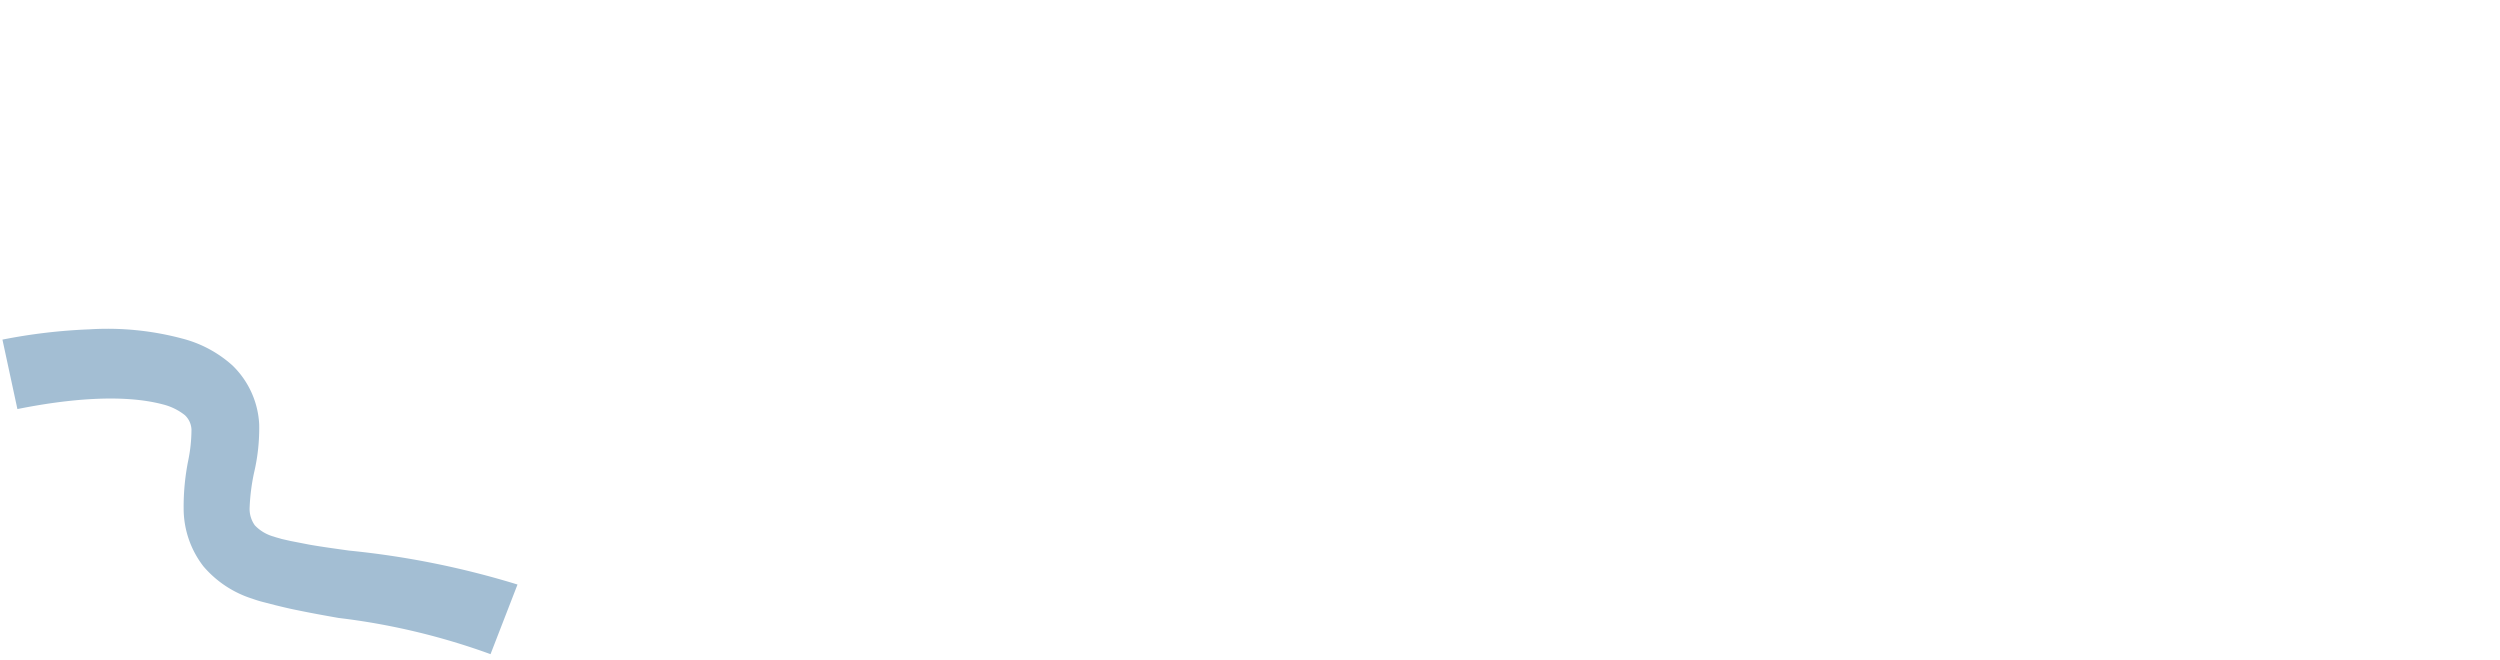 <svg id="Layer_1" data-name="Layer 1" xmlns="http://www.w3.org/2000/svg" viewBox="0 0 143.62 37.91"><defs><style>.cls-1{fill:#a3bed3;}</style></defs><title>logo-squiggle</title><path class="cls-1" d="M.14,19.51a32.07,32.07,0,0,1,5-.59,16.63,16.63,0,0,1,5.33.53A6.87,6.87,0,0,1,13.36,21a5.06,5.06,0,0,1,1.53,3.37,11.15,11.15,0,0,1-.3,2.81,11.75,11.75,0,0,0-.25,2,1.62,1.62,0,0,0,.3,1,2.36,2.36,0,0,0,1.1.65c.13.05.28.08.43.13l.53.12,1.08.21c.74.13,1.5.23,2.27.34a49.45,49.45,0,0,1,9.68,1.95l-1.55,4a39,39,0,0,0-8.73-2.08c-.79-.14-1.58-.28-2.39-.45-.41-.08-.82-.18-1.23-.28l-.62-.16a6.89,6.89,0,0,1-.7-.21,6.12,6.12,0,0,1-2.82-1.86,5.44,5.44,0,0,1-1.14-3.35,13.5,13.5,0,0,1,.26-2.72A8.93,8.93,0,0,0,11,24.68a1.2,1.2,0,0,0-.38-.83,3.32,3.32,0,0,0-1.27-.62C7,22.61,3.78,22.94,1,23.5Z"/></svg>